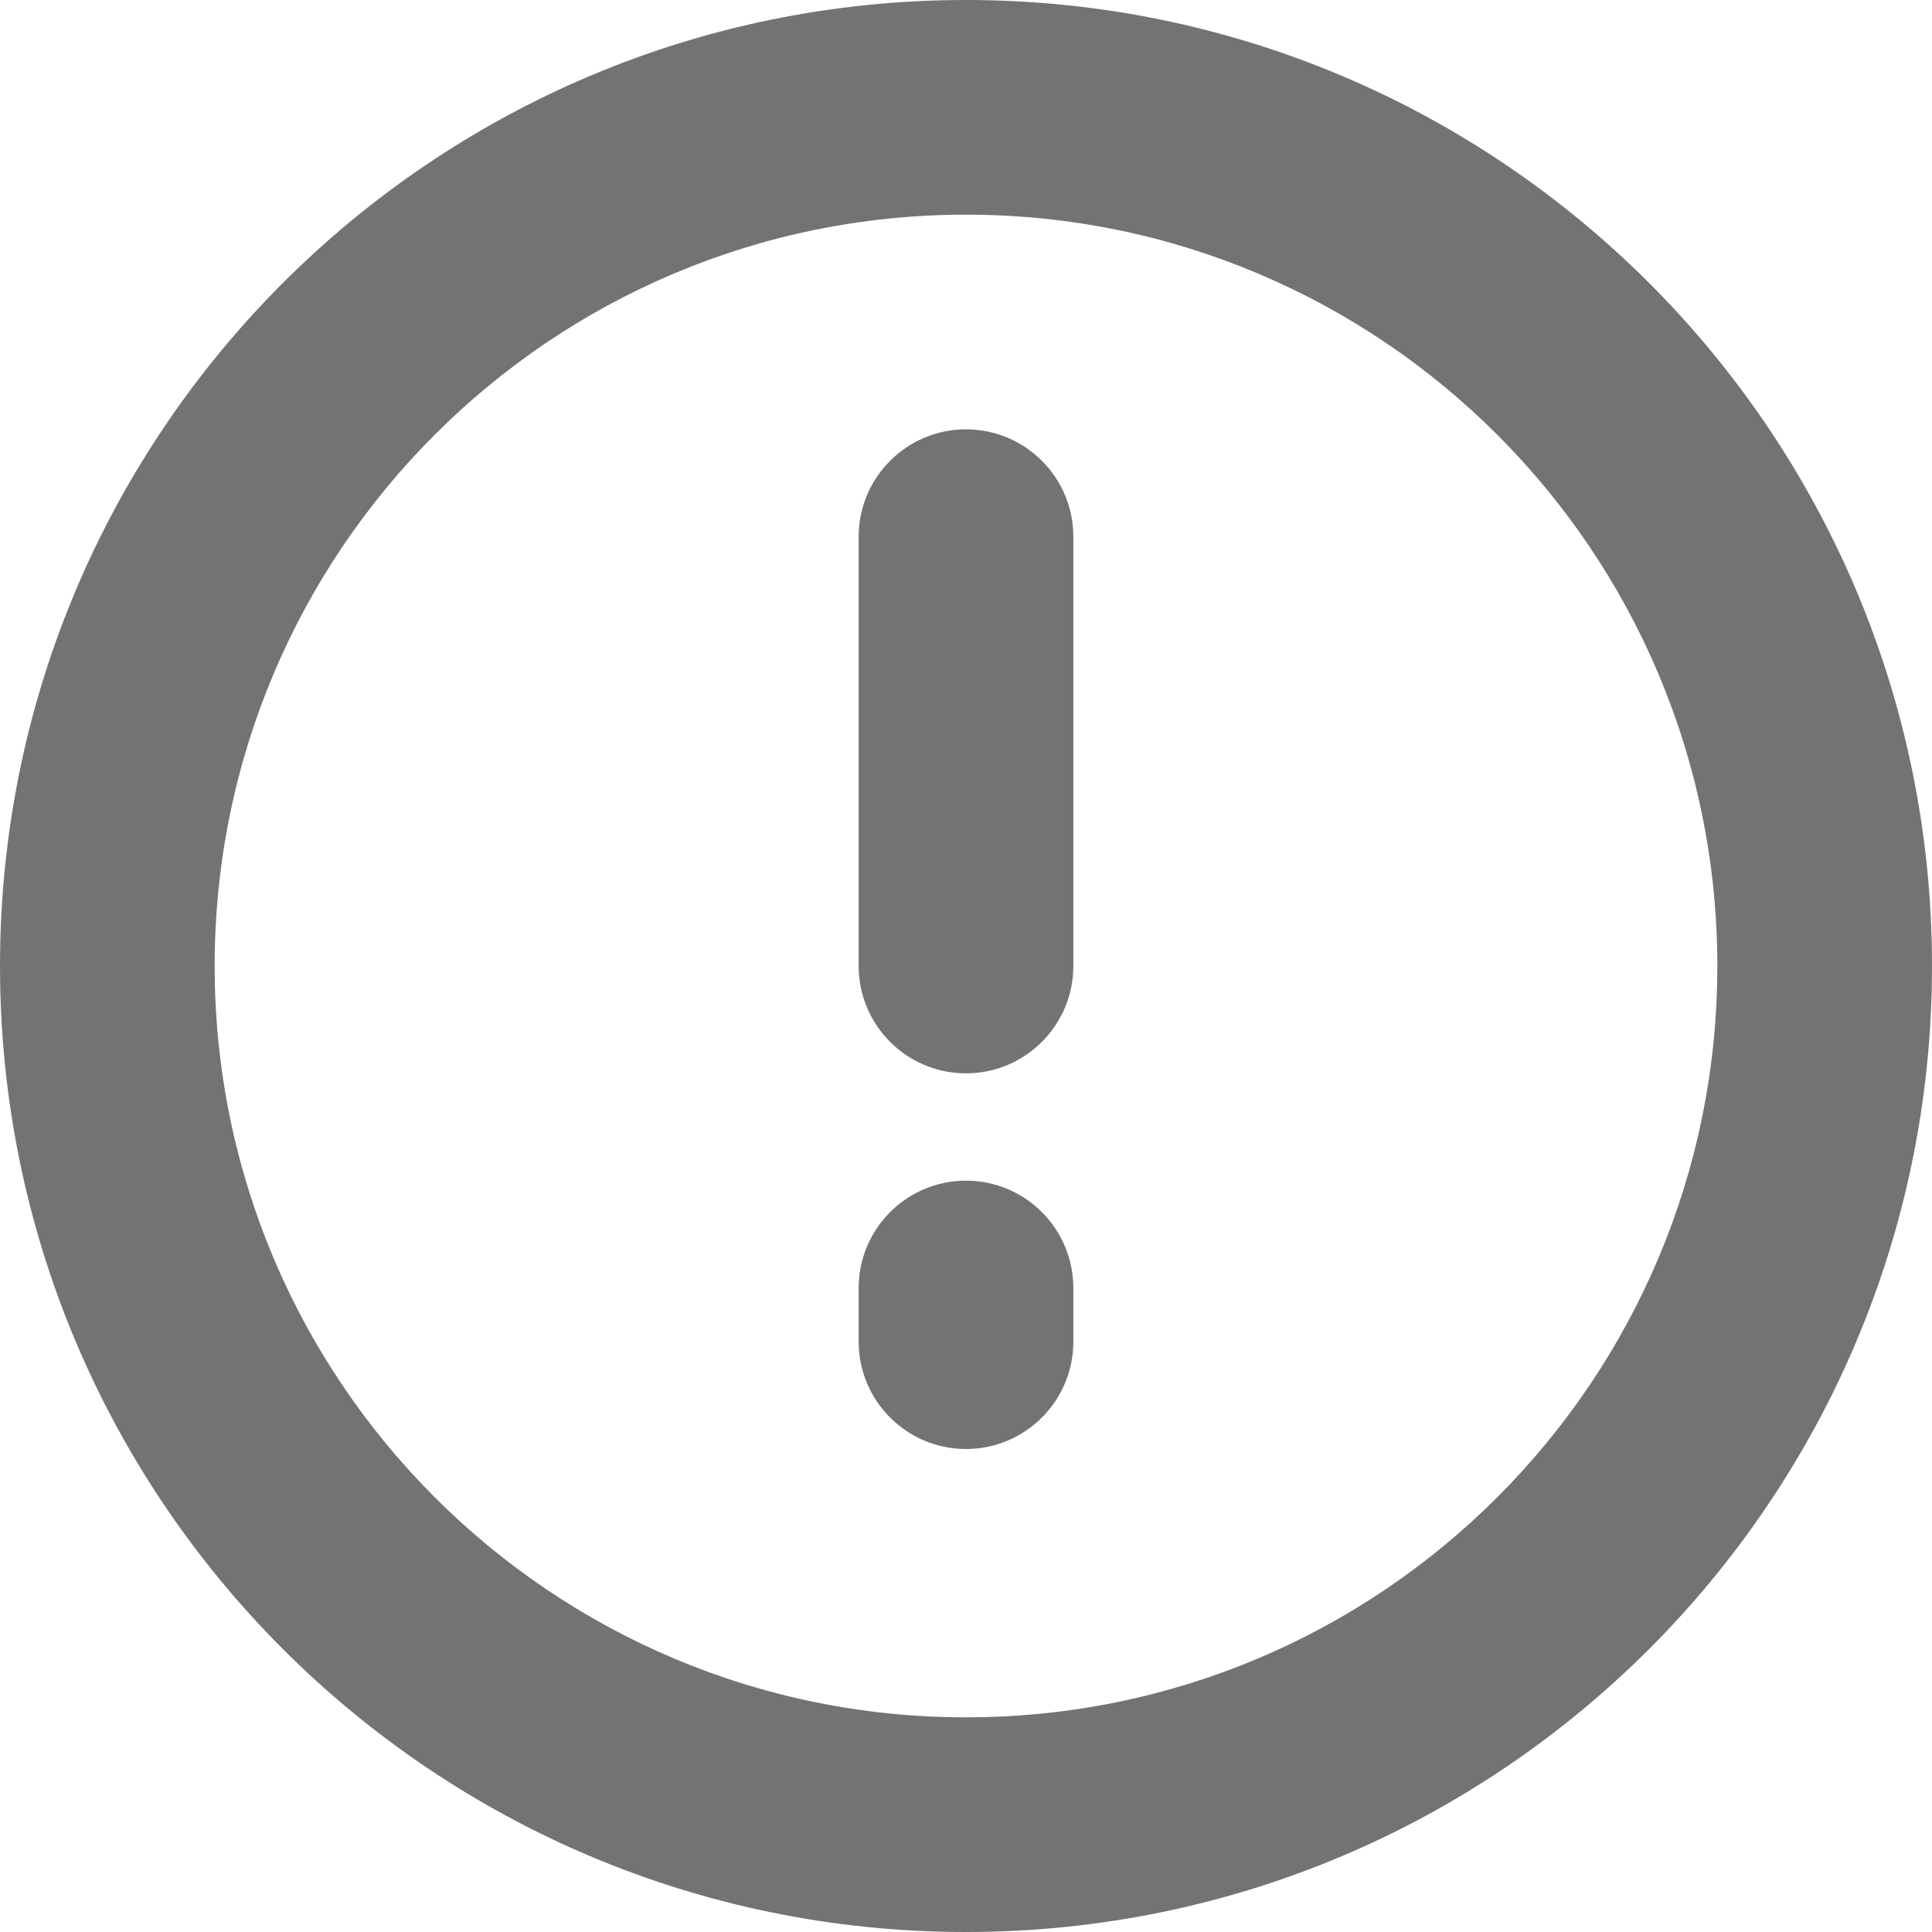 <svg width="18" height="18" viewBox="0 0 18 18" fill="none" xmlns="http://www.w3.org/2000/svg">
<path fill-rule="evenodd" clip-rule="evenodd" d="M16 9C16 12.866 12.866 16 9 16C5.134 16 2 12.866 2 9C2 5.134 5.134 2 9 2C12.866 2 16 5.134 16 9ZM18 9C18 13.971 13.971 18 9 18C4.029 18 0 13.971 0 9C0 4.029 4.029 0 9 0C13.971 0 18 4.029 18 9ZM10 5C10 4.448 9.552 4 9 4C8.448 4 8 4.448 8 5V9C8 9.552 8.448 10 9 10C9.552 10 10 9.552 10 9V5ZM10 12C10 11.448 9.552 11 9 11C8.448 11 8 11.448 8 12V12.5C8 13.052 8.448 13.5 9 13.5C9.552 13.5 10 13.052 10 12.5V12Z" fill="#737373"/>
</svg>
